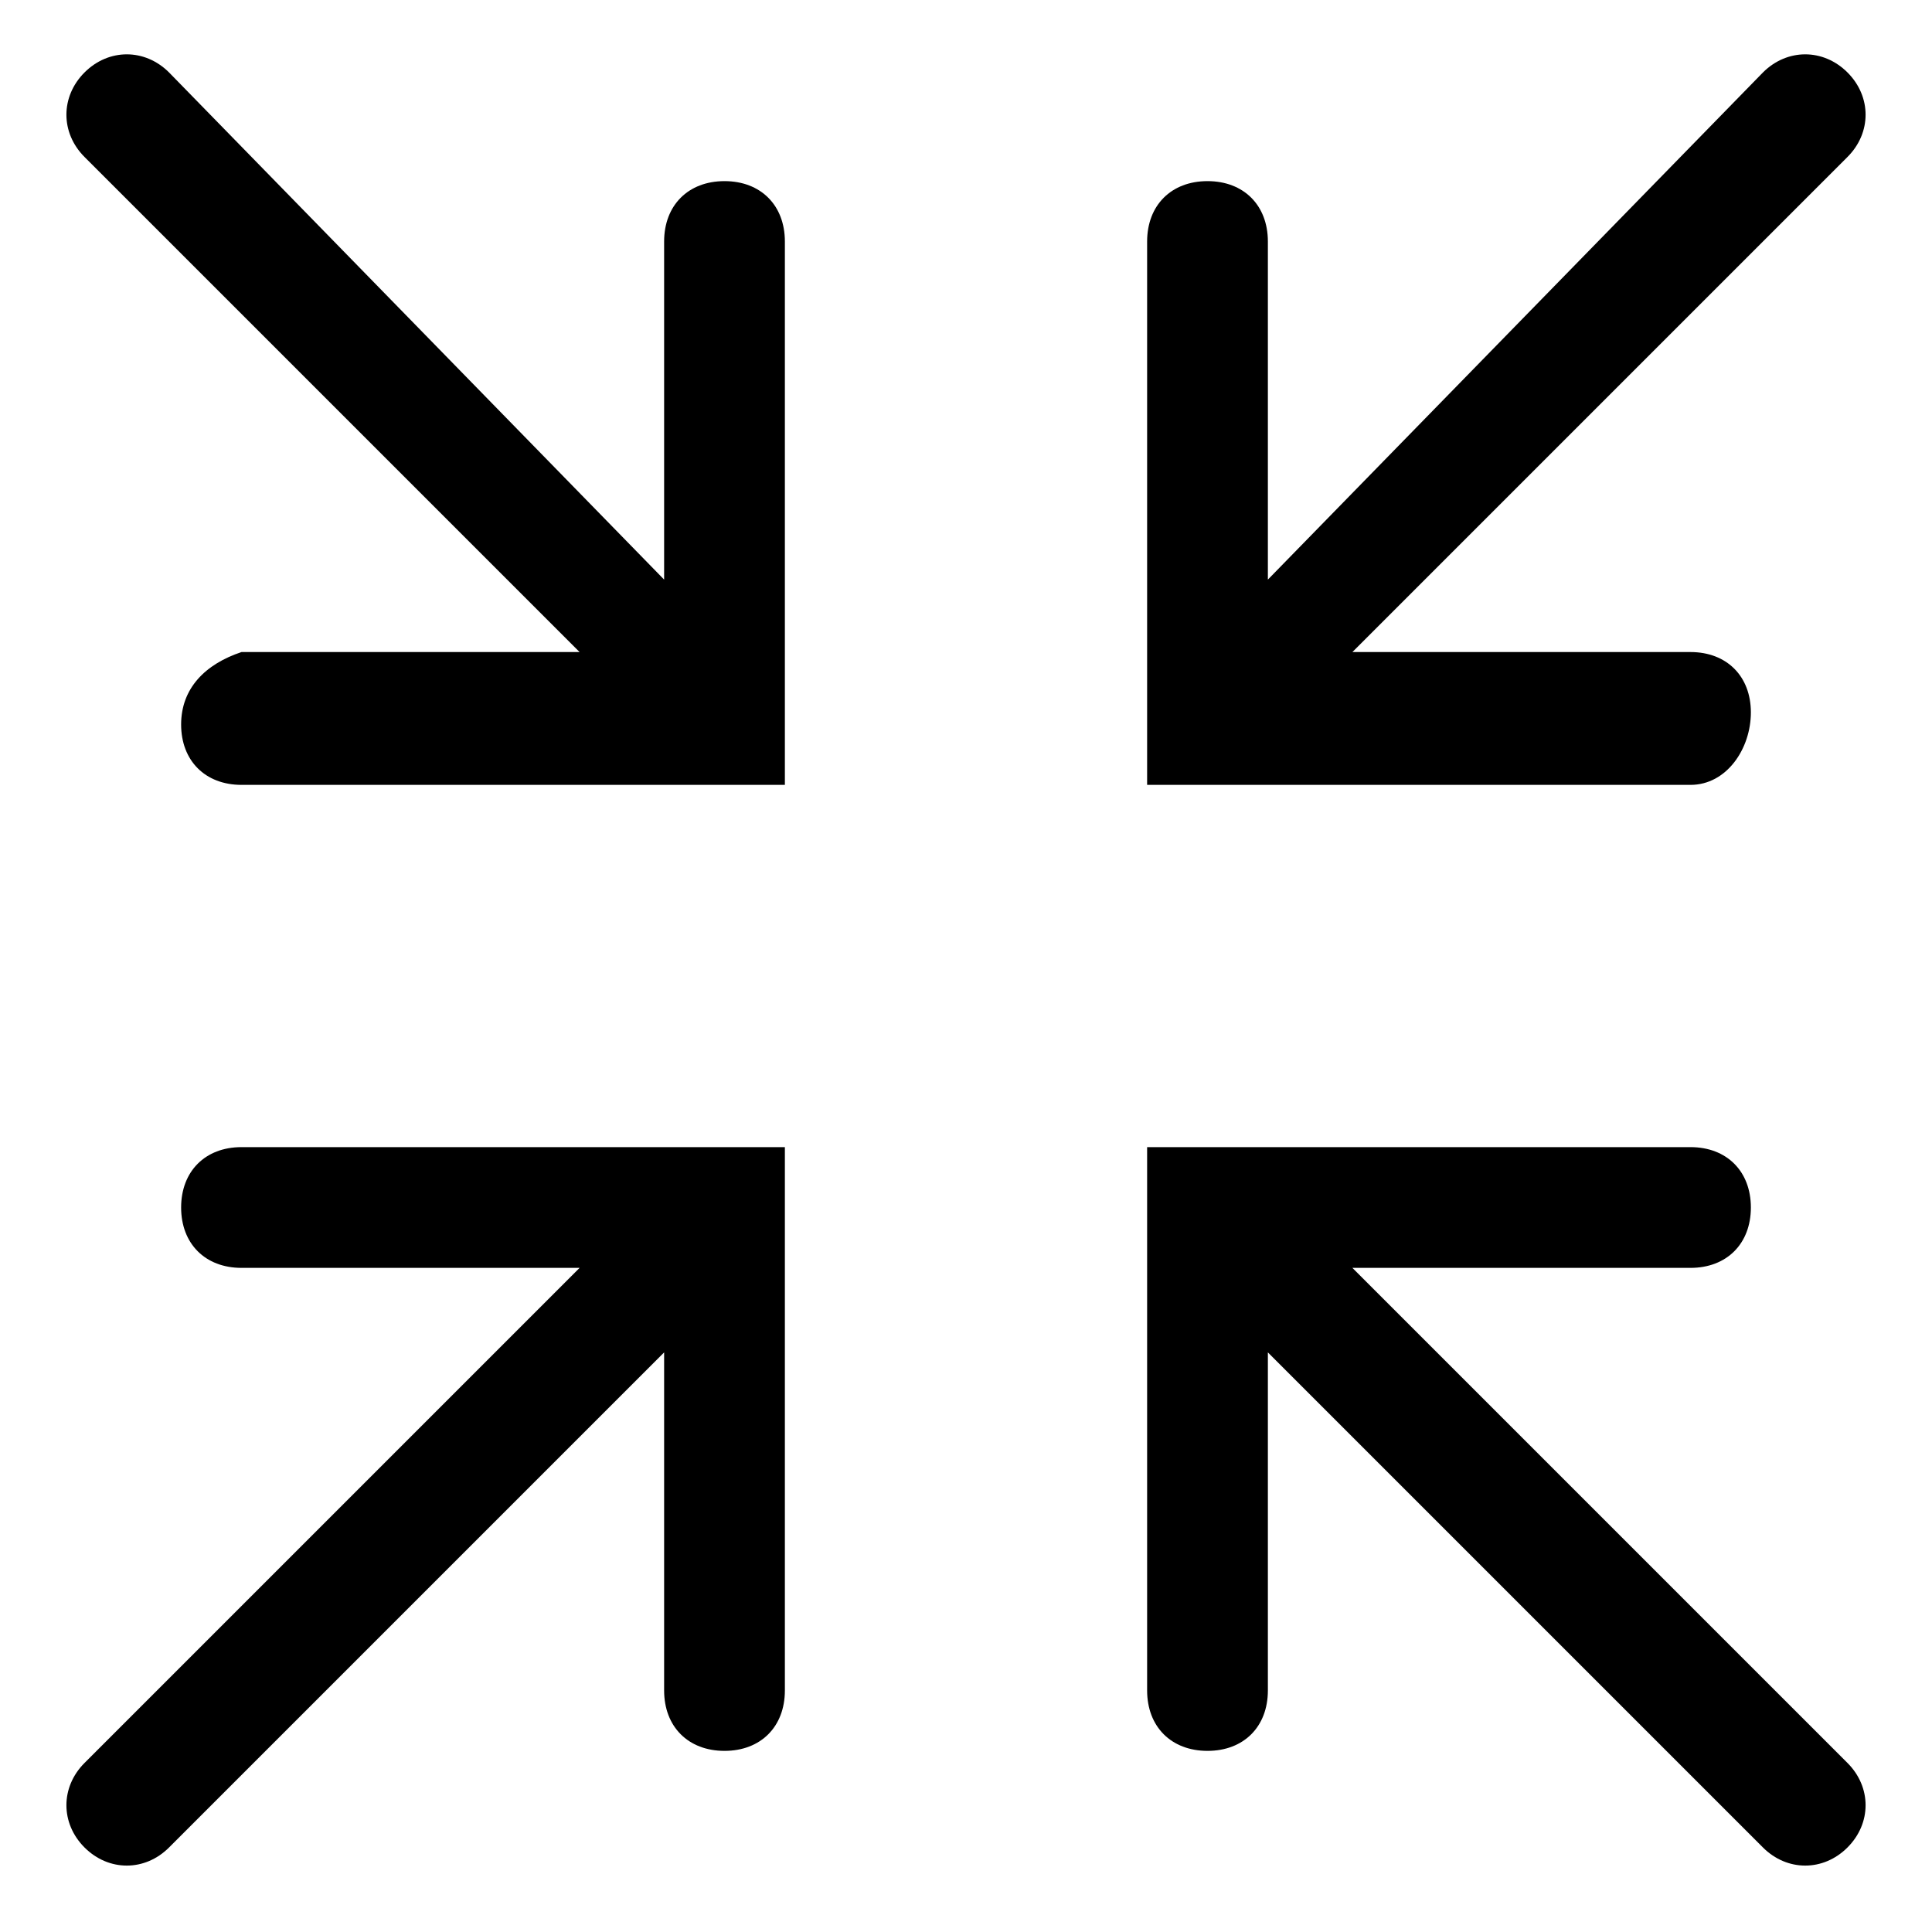 <?xml version="1.0" encoding="utf-8"?>
<!-- 
  Copyright (c) 2022, WSO2 LLC. (http://www.wso2.com). All Rights Reserved.
 
 - This software is the property of WSO2 Inc. and its suppliers, if any.
 - Dissemination of any information or reproduction of any material contained
 - herein is strictly forbidden, unless permitted by WSO2 in accordance with
 - the WSO2 Commercial License available at http://wso2.com/licenses.
 - For specific language governing the permissions and limitations under
 - this license, please see the license as well as any agreement you’ve
 - entered into with WSO2 governing the purchase of this software and any
 - associated services.
 -->
 <svg version="1.1" id="Layer_1" x="0px" y="0px" viewBox="0 0 16 16">
<path class="st0" d="M14.6,0.6c0.2-0.2,0.5-0.2,0.7,0c0.2,0.2,0.2,0.5,0,0.7l-4.1,4.1H14c0.3,0,0.5,0.2,0.5,0.5S14.3,6.5,14,6.5h-4
	H9.5V6V2c0-0.3,0.2-0.5,0.5-0.5c0.3,0,0.5,0.2,0.5,0.5v2.8L14.6,0.6z M6,9.5h0.5V10v4c0,0.3-0.2,0.5-0.5,0.5S5.5,14.3,5.5,14v-2.8
	l-4.1,4.1c-0.2,0.2-0.5,0.2-0.7,0c-0.2-0.2-0.2-0.5,0-0.7l4.1-4.1H2c-0.3,0-0.5-0.2-0.5-0.5c0-0.3,0.2-0.5,0.5-0.5H6z M1.4,0.6
	c-0.2-0.2-0.5-0.2-0.7,0c-0.2,0.2-0.2,0.5,0,0.7l4.1,4.1H2C1.7,5.5,1.5,5.7,1.5,6S1.7,6.5,2,6.5h4h0.5V6V2c0-0.3-0.2-0.5-0.5-0.5
	S5.5,1.7,5.5,2v2.8L1.4,0.6z M10,9.5H9.5V10v4c0,0.3,0.2,0.5,0.5,0.5c0.3,0,0.5-0.2,0.5-0.5v-2.8l4.1,4.1c0.2,0.2,0.5,0.2,0.7,0
	c0.2-0.2,0.2-0.5,0-0.7l-4.1-4.1H14c0.3,0,0.5-0.2,0.5-0.5c0-0.3-0.2-0.5-0.5-0.5H10z"/>
</svg>
